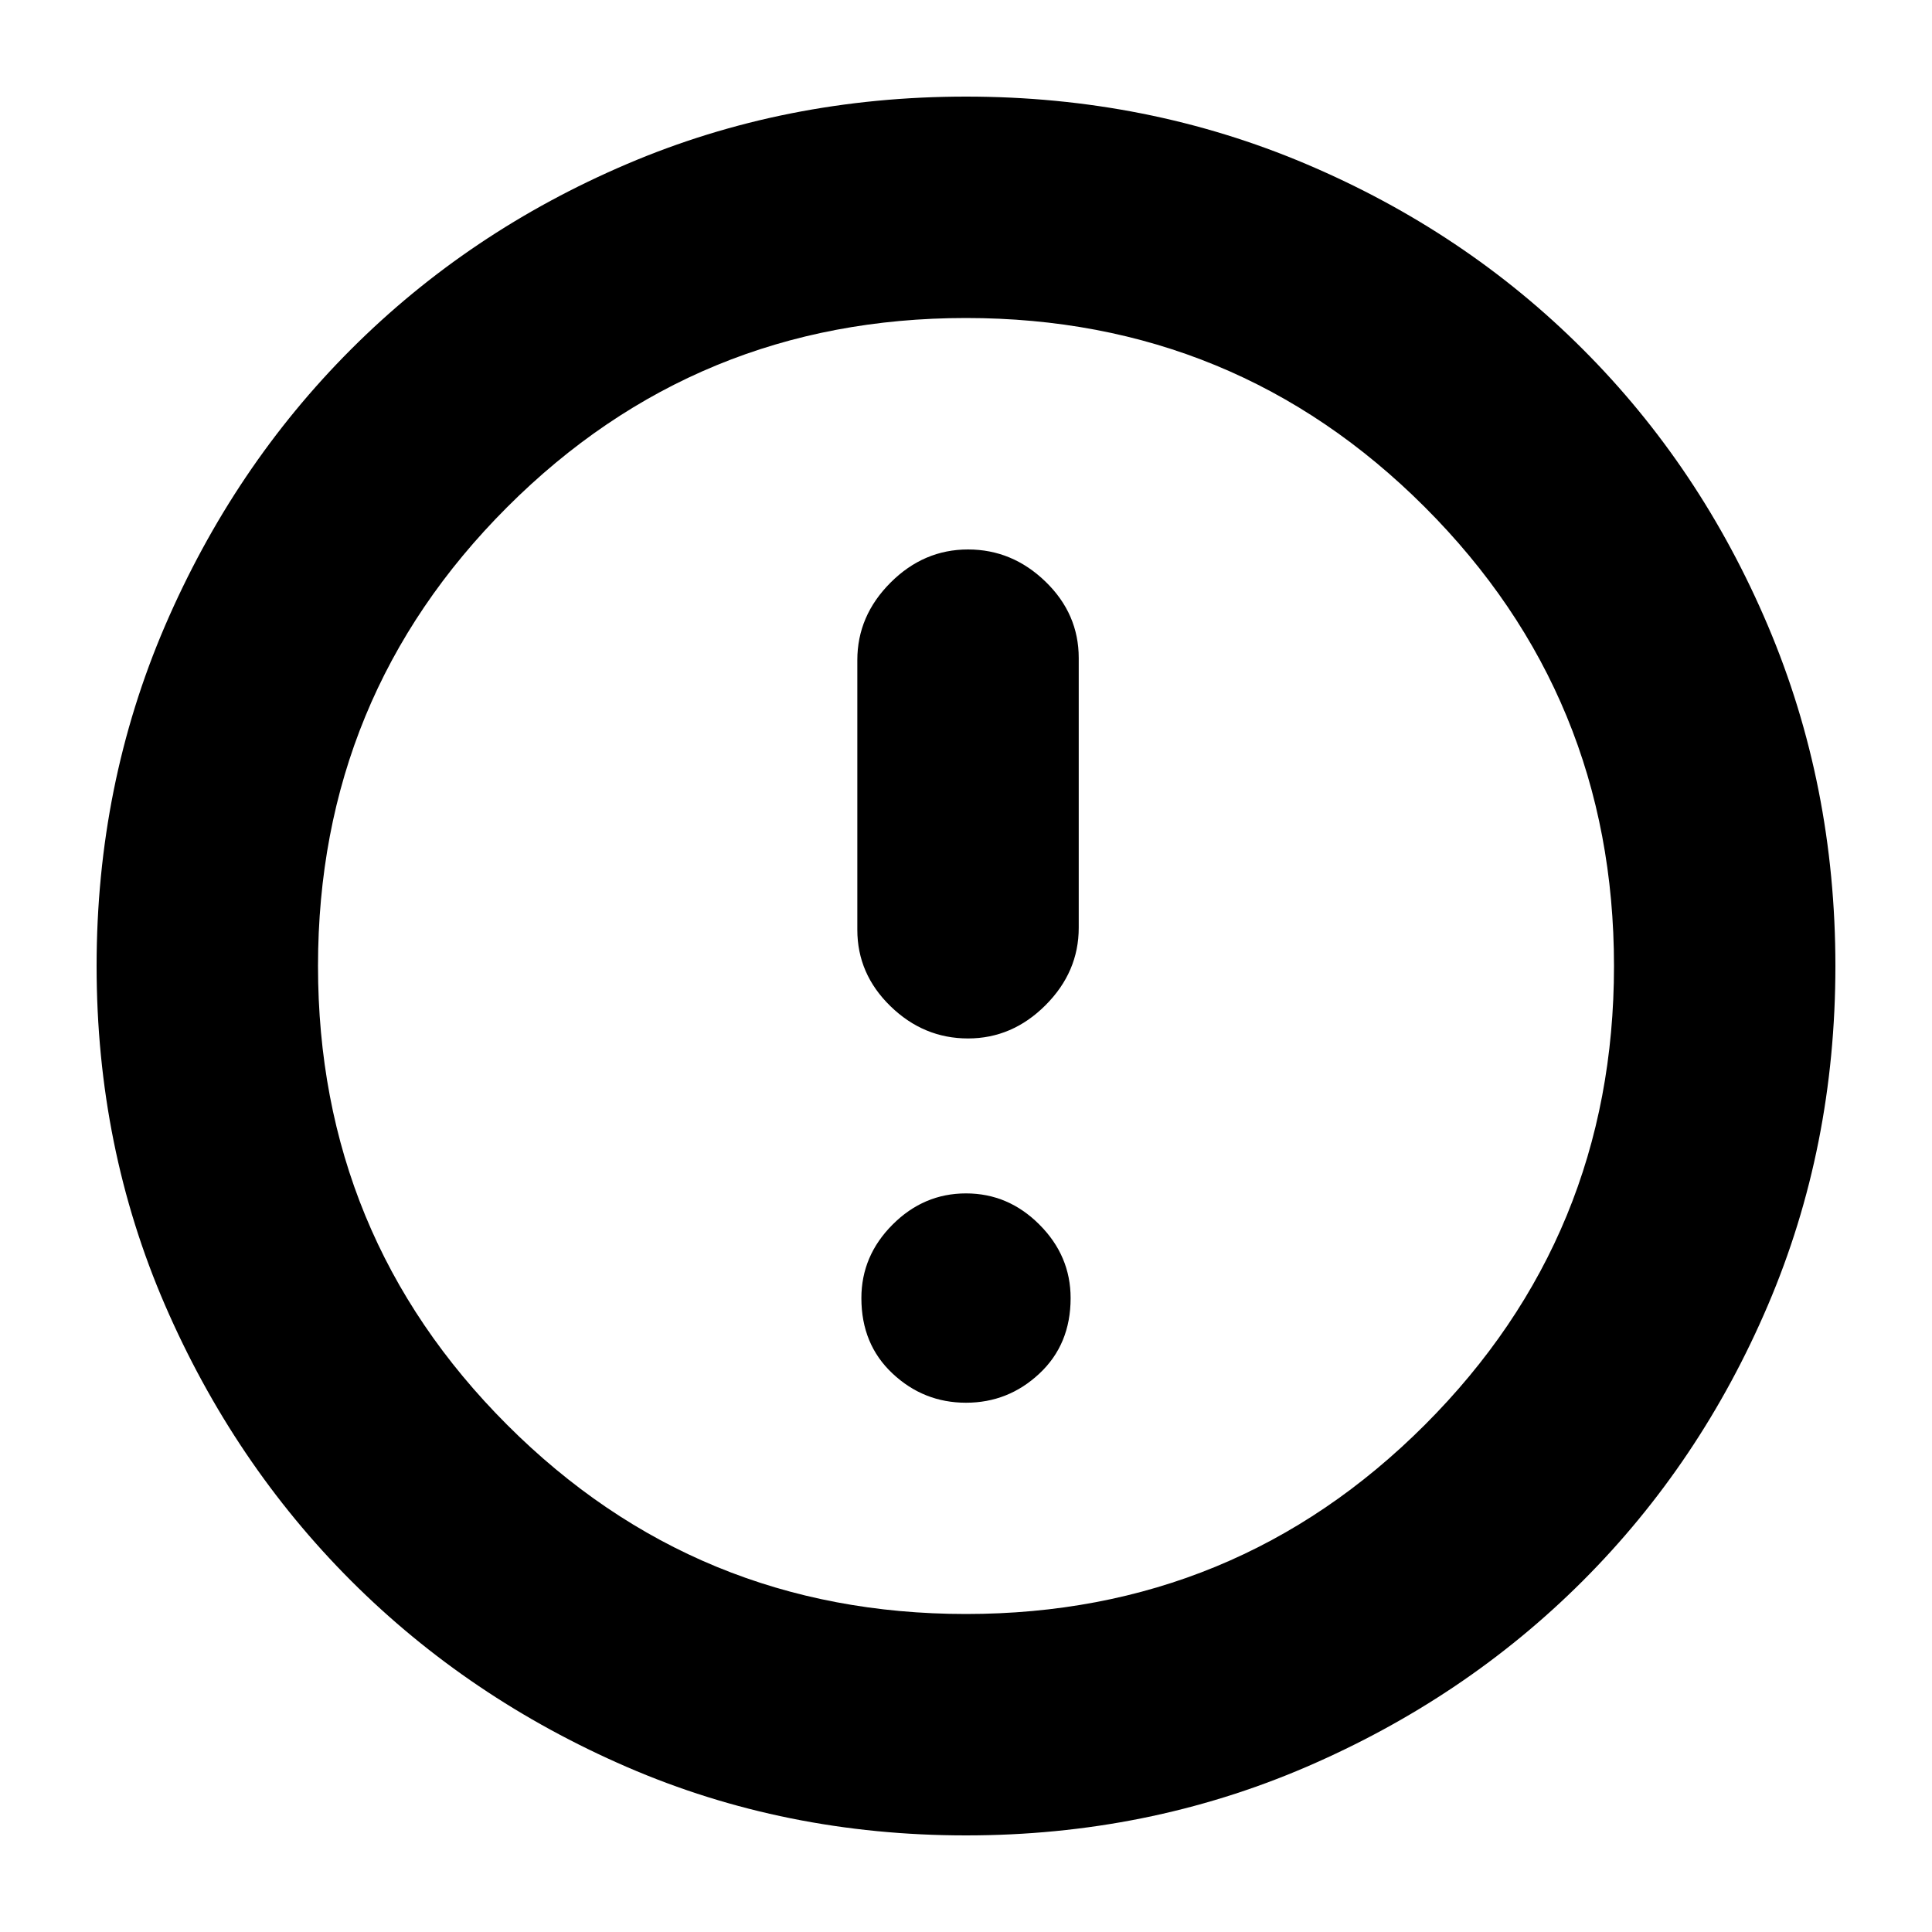 <svg xmlns="http://www.w3.org/2000/svg" height="20" width="20"><path d="M10.021 10.75q.458 0 .802-.344.344-.344.344-.802V6.812q0-.458-.344-.791t-.802-.333q-.459 0-.802.343-.344.344-.344.802v2.792q0 .458.344.792.343.333.802.333ZM10 14.521q.438 0 .76-.302.323-.302.323-.781 0-.438-.323-.761-.322-.323-.76-.323t-.76.323q-.323.323-.323.761 0 .479.323.781.322.302.76.302ZM10 19q-1.875 0-3.51-.708-1.636-.709-2.855-1.927-1.218-1.219-1.927-2.855Q1 11.875 1 10q0-1.875.708-3.521.709-1.646 1.927-2.864Q4.854 2.396 6.49 1.698 8.125 1 10 1q1.875 0 3.521.698t2.864 1.917q1.219 1.218 1.917 2.864T19 10q0 1.875-.698 3.51-.698 1.636-1.917 2.855-1.218 1.218-2.864 1.927Q11.875 19 10 19Zm0-9Zm0 6.708q2.792 0 4.75-1.958 1.958-1.958 1.958-4.75T14.75 5.25Q12.792 3.292 10 3.292T5.25 5.25Q3.292 7.208 3.292 10t1.958 4.75q1.958 1.958 4.75 1.958Z"/></svg>